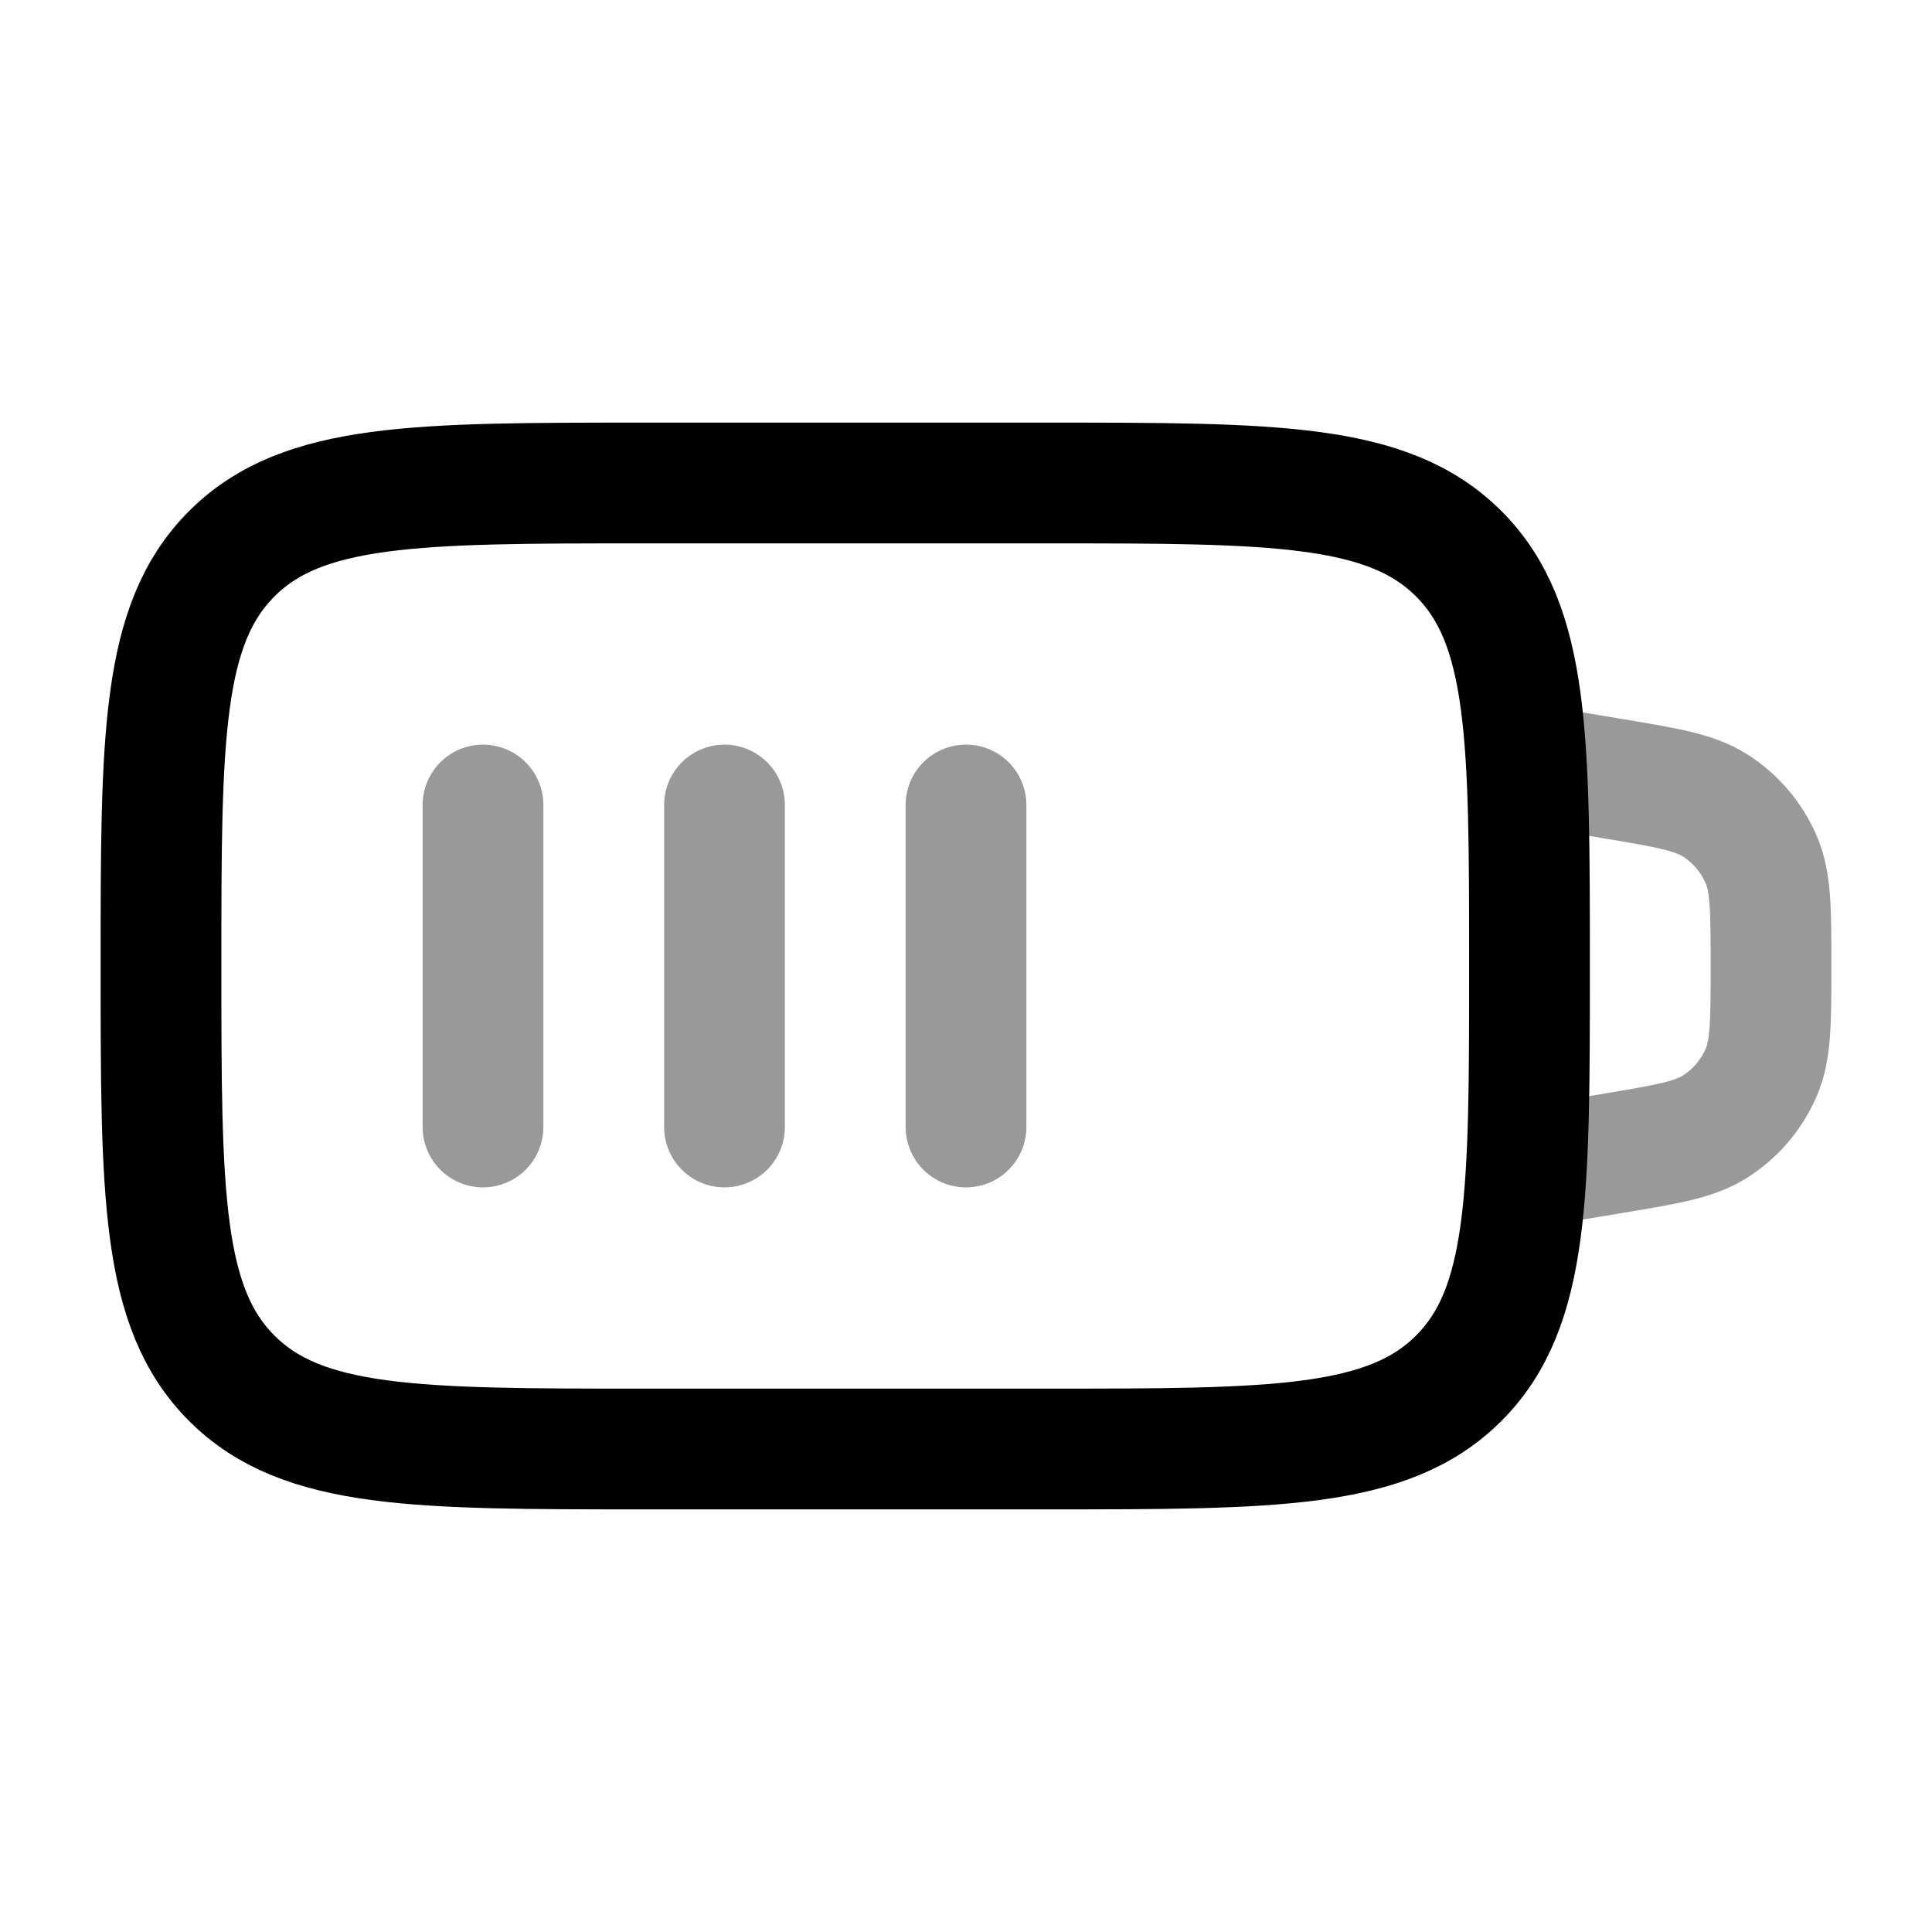 <svg width="24" height="24" viewBox="0 0 24 24" fill="none" xmlns="http://www.w3.org/2000/svg">
<path d="M2 12C2 9.172 2 7.757 2.879 6.879C3.757 6 5.172 6 8 6H13C15.828 6 17.243 6 18.121 6.879C19 7.757 19 9.172 19 12C19 14.828 19 16.243 18.121 17.121C17.243 18 15.828 18 13 18H8C5.172 18 3.757 18 2.879 17.121C2 16.243 2 14.828 2 12Z" stroke="currentColor" stroke-width="1.5" stroke-linecap="round"/>
<path opacity="0.4" d="M19 9.5L20.027 9.671C20.709 9.785 21.049 9.842 21.308 10.007C21.562 10.169 21.761 10.404 21.88 10.682C22 10.964 22 11.309 22 12C22 12.691 22 13.036 21.88 13.318C21.761 13.596 21.562 13.831 21.308 13.993C21.049 14.159 20.709 14.215 20.027 14.329L19 14.5" stroke="currentColor" stroke-width="1.5" stroke-linecap="round"/>
<path opacity="0.4" d="M6 10V14" stroke="currentColor" stroke-width="1.5" stroke-linecap="round"/>
<path opacity="0.4" d="M9 10V14" stroke="currentColor" stroke-width="1.5" stroke-linecap="round"/>
<path opacity="0.4" d="M12 10V14" stroke="currentColor" stroke-width="1.5" stroke-linecap="round"/>
</svg>
